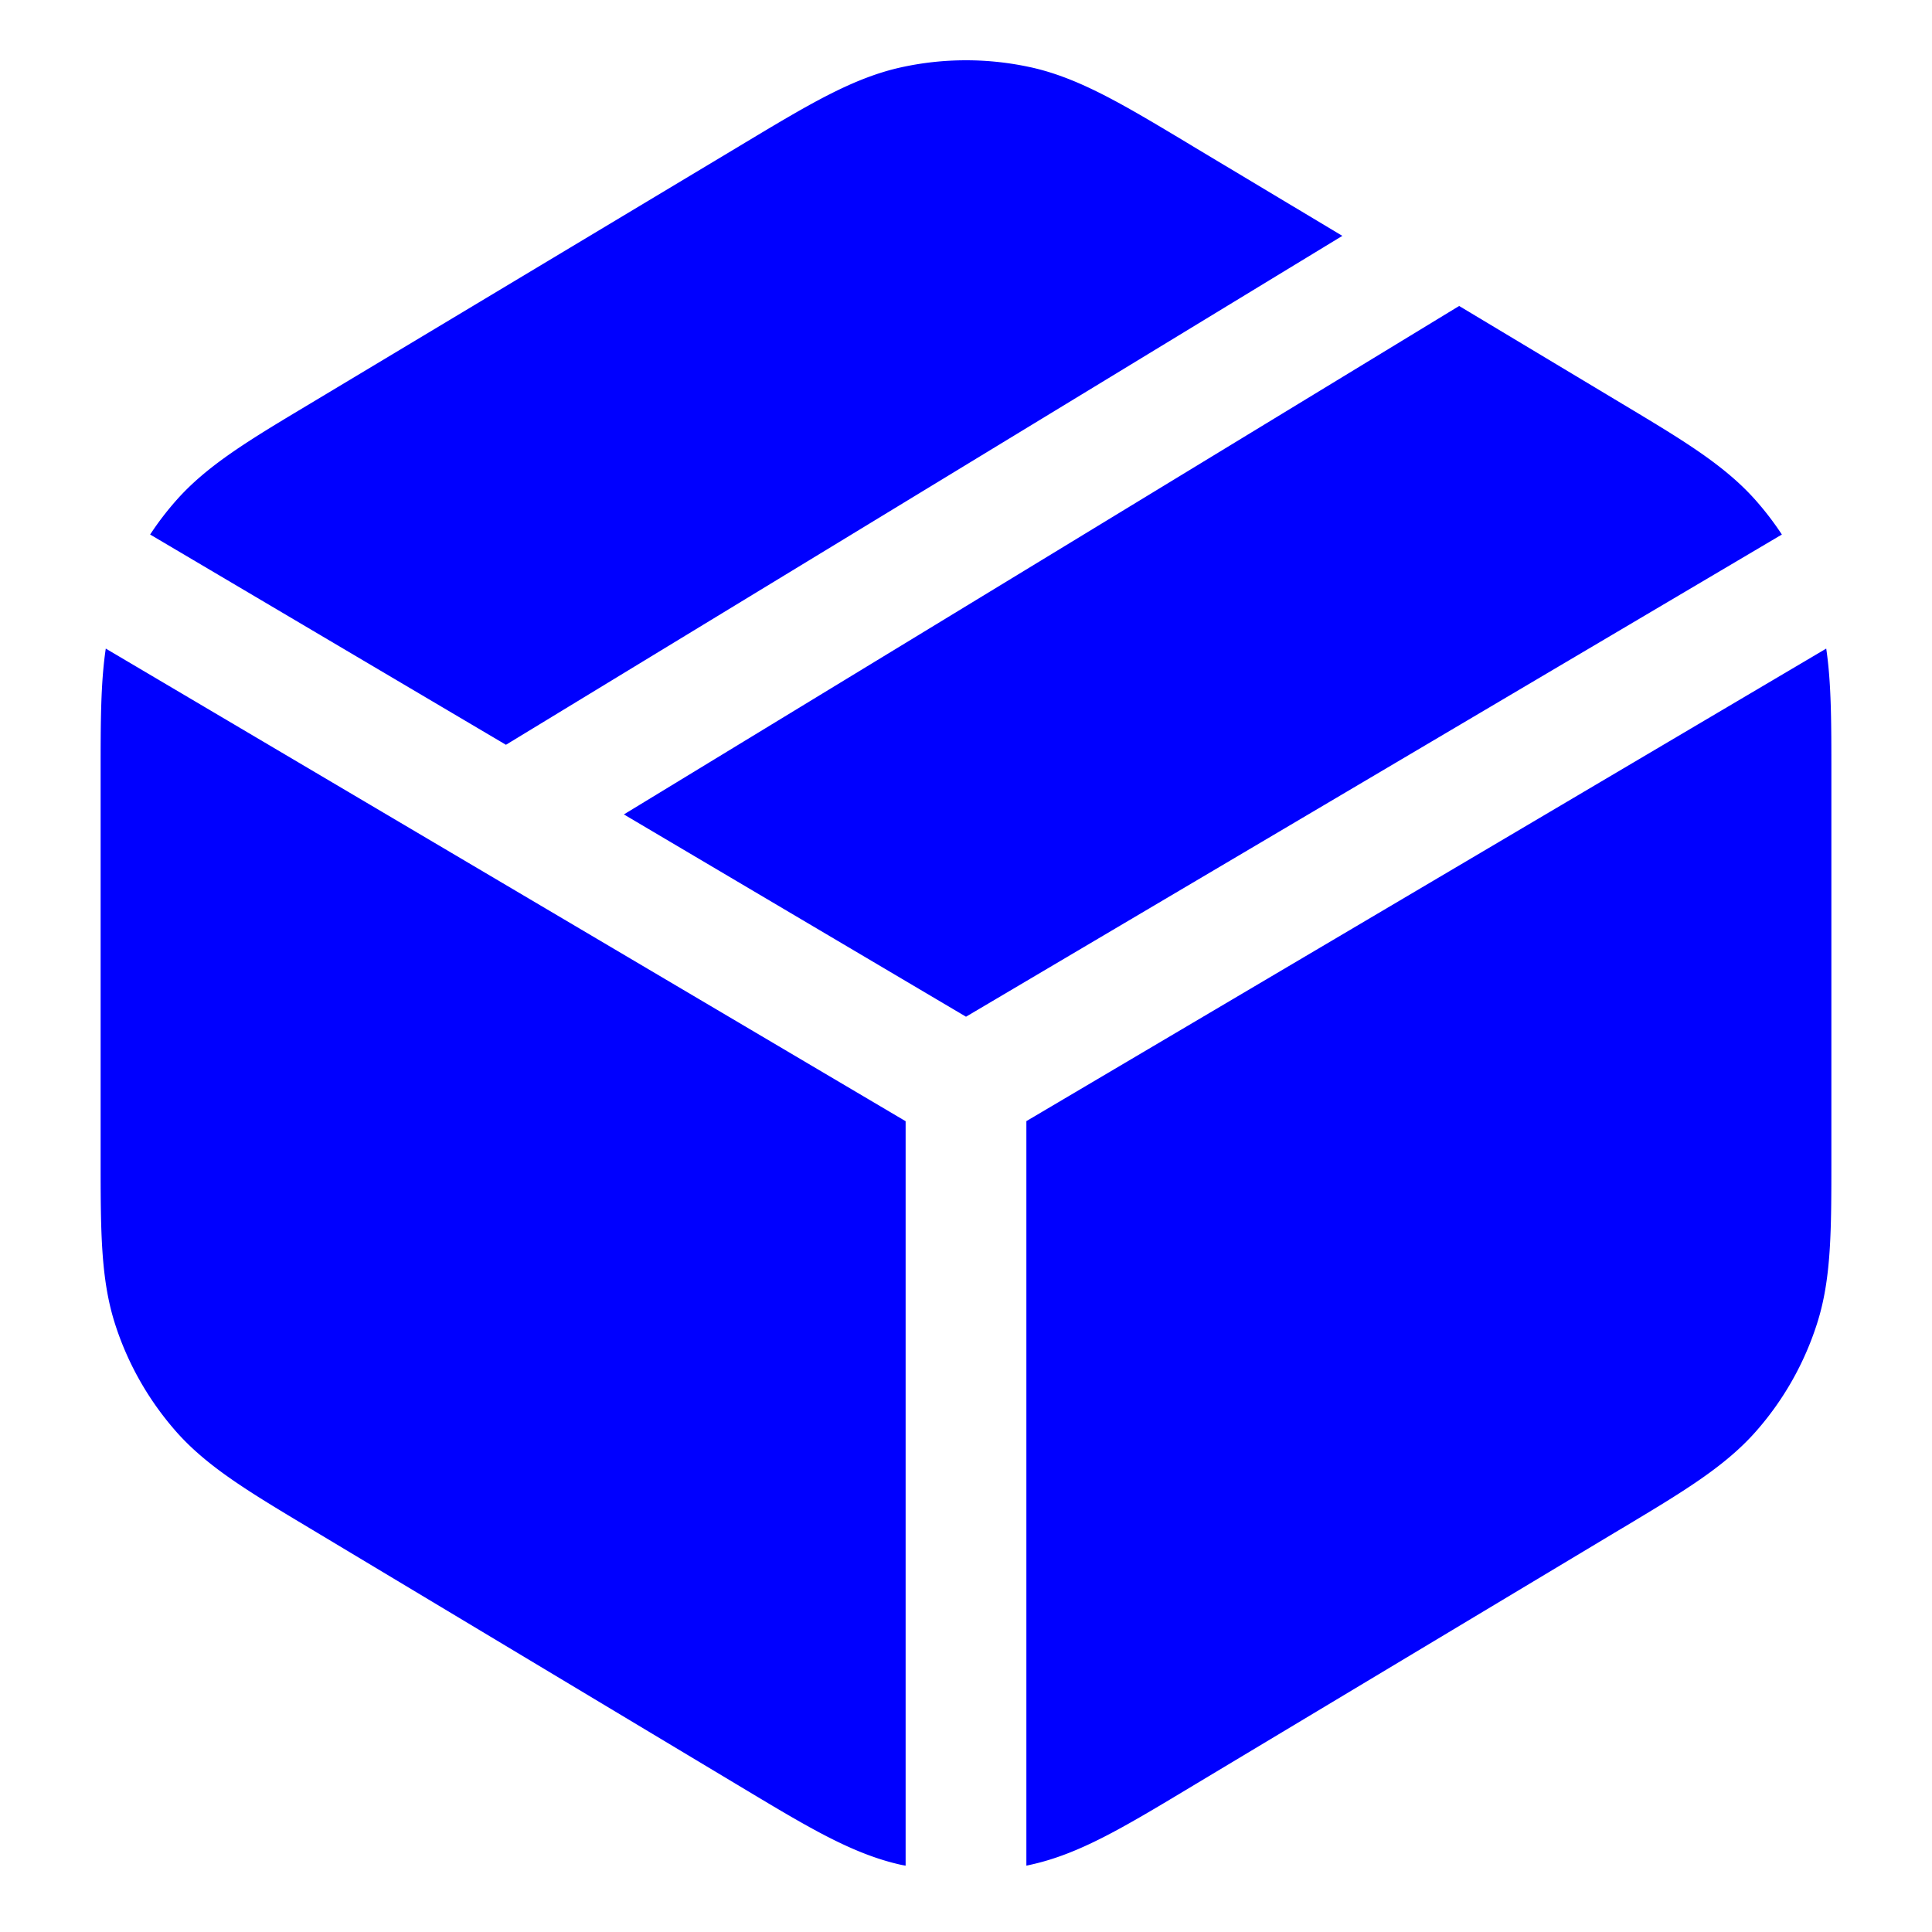 <svg xmlns="http://www.w3.org/2000/svg" width="24" height="24" fill="currentColor" viewBox="0 0 24 24">
  <path fill="#0000ff" fill-rule="evenodd" d="M12.804.836a3.75 3.75 0 00-1.608 0c-.601.132-1.15.462-1.945.939l-.106.064-5.2 3.12-.1.06c-.754.451-1.274.763-1.661 1.203a3.75 3.75 0 00-.319.418l4.42 2.612L16.675 2.93l-1.819-1.09-.106-.064c-.795-.477-1.344-.807-1.945-.94zM7.75 10.117L12 12.63 22.135 6.64a3.743 3.743 0 00-.319-.418c-.387-.44-.907-.752-1.66-1.203l-.1-.06-1.93-1.158L7.75 10.117zm14.936-2.06l-9.936 5.87v9.249a3.28 3.28 0 00.054-.012c.601-.132 1.15-.462 1.945-.939l.106-.064 5.2-3.12.101-.06c.753-.451 1.273-.763 1.66-1.203a3.75 3.75 0 00.756-1.336c.179-.558.178-1.165.178-2.043V9.6c0-.625 0-1.113-.064-1.543zM11.25 23.176v-9.248L1.314 8.057c-.064.43-.064.918-.064 1.543V14.4c0 .878 0 1.485.178 2.043.157.493.415.947.756 1.336.387.44.907.752 1.66 1.203l.1.06 5.2 3.12.107.064c.795.477 1.344.807 1.945.94l.054.01z"/>
</svg>
